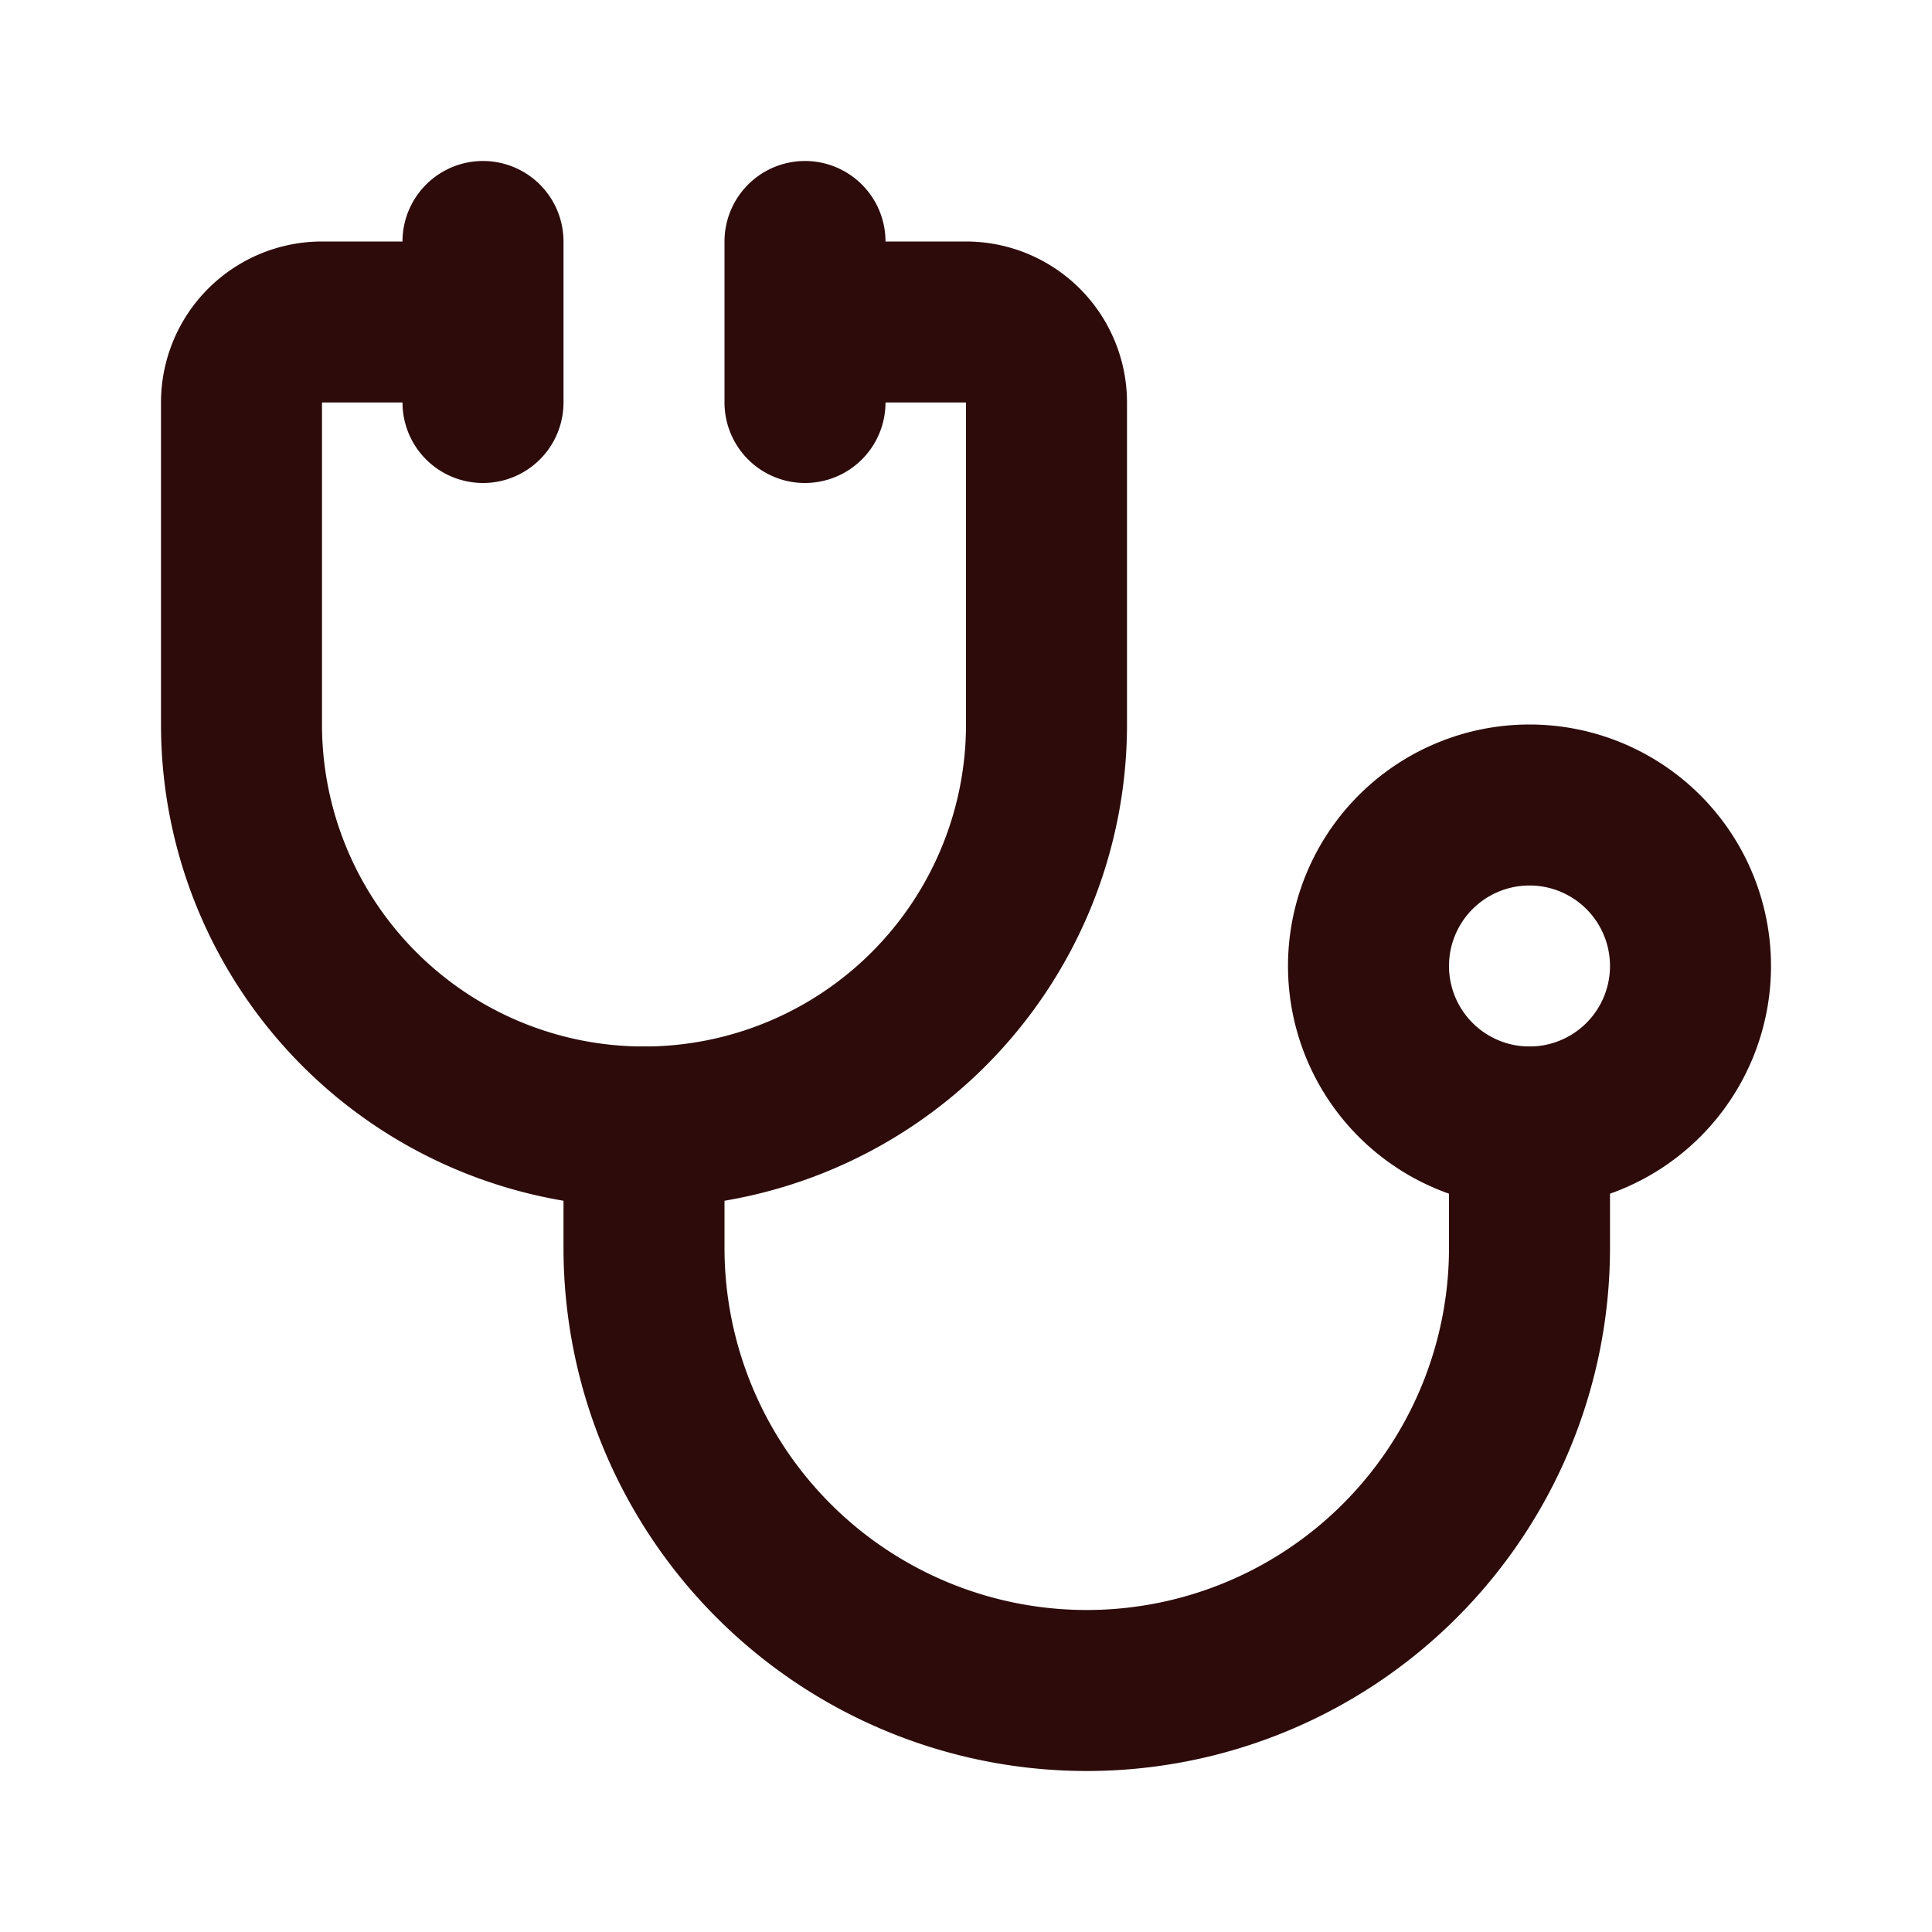 <svg width="48" height="48" fill="#2d0b0b" viewBox="0 0 24 24" xmlns="http://www.w3.org/2000/svg">
<path fill-rule="evenodd" d="M2 5a2 2 0 0 1 2-2h1a1 1 0 0 1 0 2H4v4a4 4 0 0 0 8 0V5h-1a1 1 0 1 1 0-2h1a2 2 0 0 1 2 2v4A6 6 0 0 1 2 9V5Z" clip-rule="evenodd"></path>
<path fill-rule="evenodd" d="M8 13a1 1 0 0 1 1 1v1.5a4.5 4.5 0 1 0 9 0V14a1 1 0 1 1 2 0v1.5a6.5 6.5 0 1 1-13 0V14a1 1 0 0 1 1-1Z" clip-rule="evenodd"></path>
<path fill-rule="evenodd" d="M10 2a1 1 0 0 1 1 1v2a1 1 0 1 1-2 0V3a1 1 0 0 1 1-1Z" clip-rule="evenodd"></path>
<path fill-rule="evenodd" d="M6 2a1 1 0 0 1 1 1v2a1 1 0 0 1-2 0V3a1 1 0 0 1 1-1Z" clip-rule="evenodd"></path>
<path fill-rule="evenodd" d="M19 11a1 1 0 1 0 0 2 1 1 0 0 0 0-2Zm-3 1a3 3 0 1 1 6 0 3 3 0 0 1-6 0Z" clip-rule="evenodd"></path>
</svg>